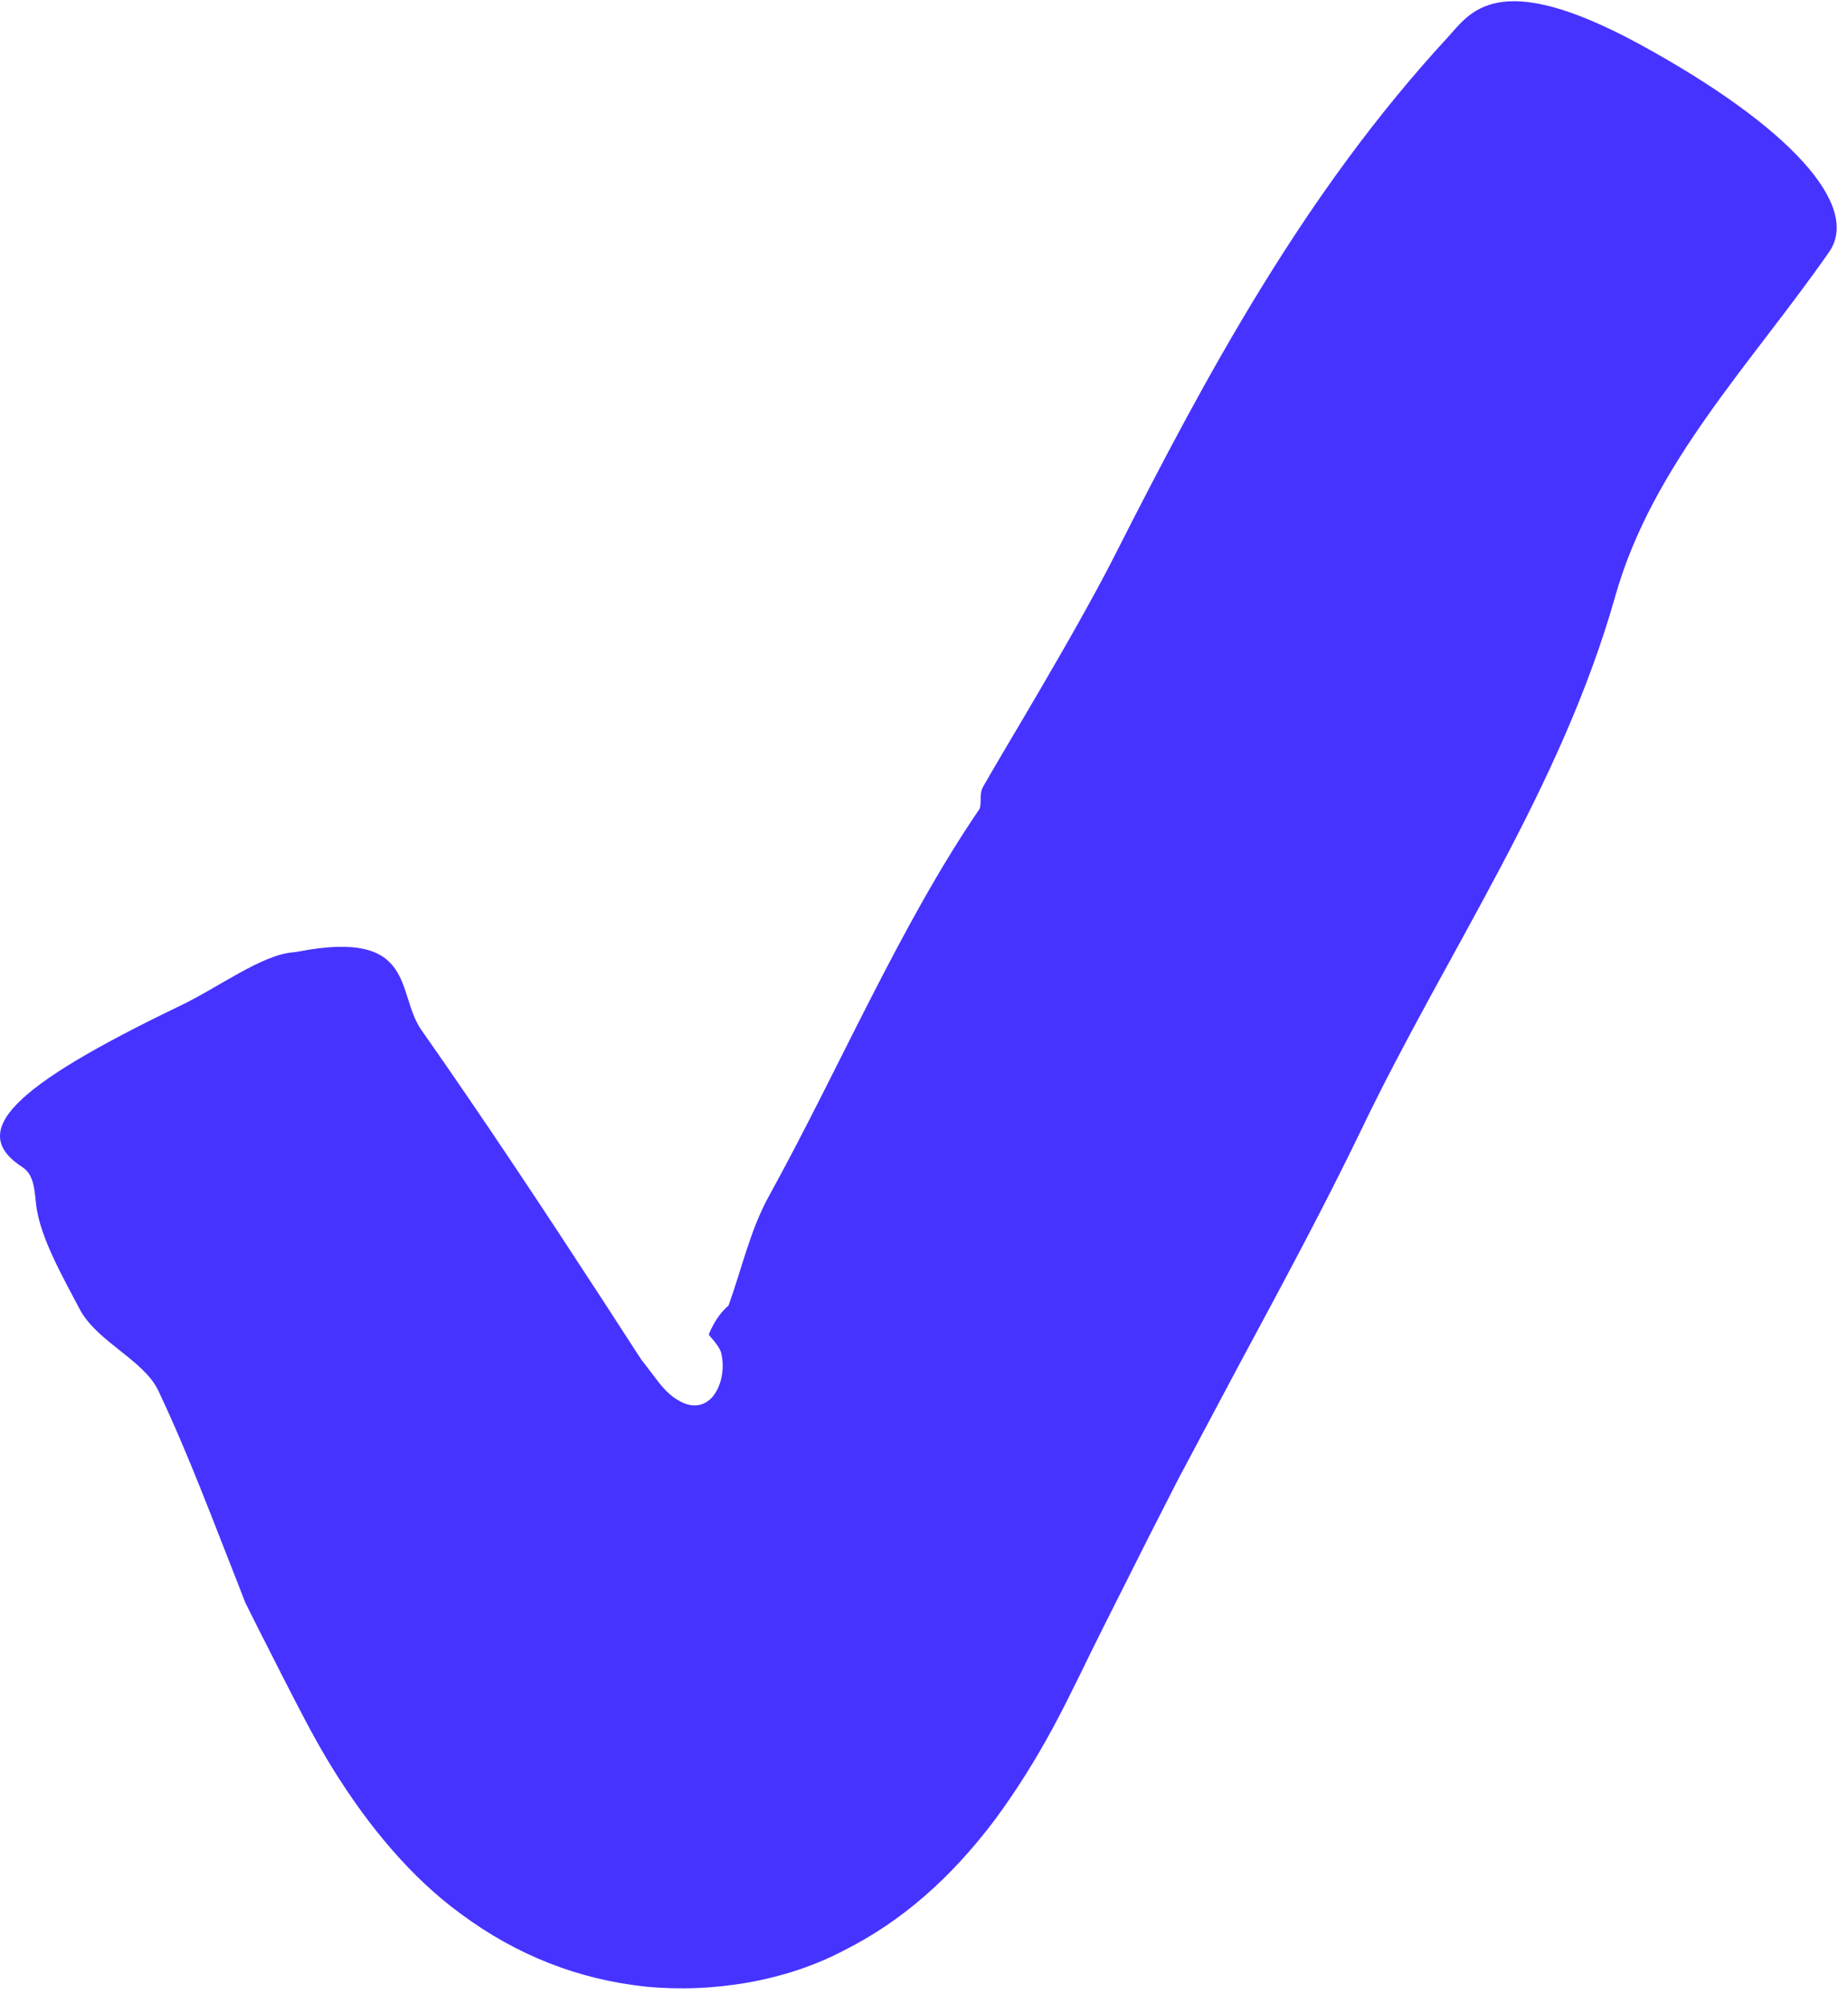 <svg width="71" height="77" viewBox="0 0 71 77" fill="none" xmlns="http://www.w3.org/2000/svg">
<path d="M37.767 30.233C38.502 28.922 41.274 24.4 42.819 21.358C46.382 14.333 50.113 7.411 55.611 1.447C56.467 0.517 57.481 -1.306 63.026 1.717C68.795 4.871 71.502 7.914 70.274 9.681C67.297 13.961 63.492 17.831 62.059 22.902C59.956 30.336 55.602 36.532 52.336 43.333C50.866 46.385 49.257 49.362 47.656 52.339L45.275 56.814L44.121 59.075L42.446 62.406C41.786 63.709 41.162 65.067 40.465 66.36C39.767 67.653 39.004 68.863 38.194 69.951C36.548 72.128 34.678 73.803 32.417 74.938C30.193 76.111 27.402 76.576 24.806 76.325C22.211 76.045 19.857 75.124 17.698 73.524C15.837 72.166 14.181 70.212 12.767 67.923C12.06 66.779 11.437 65.541 10.823 64.341L9.911 62.545L9.464 61.652C9.418 61.569 9.399 61.513 9.39 61.485L9.343 61.364L9.25 61.122C8.227 58.536 7.259 55.912 6.078 53.419C5.52 52.246 3.705 51.539 3.054 50.283C2.514 49.241 1.528 47.557 1.389 46.282C1.323 45.733 1.314 45.129 0.858 44.84C-1.235 43.482 0.393 41.779 6.934 38.635C8.376 37.946 10.041 36.69 11.251 36.588C11.297 36.588 11.399 36.569 11.455 36.56C16.042 35.676 15.205 38.179 16.191 39.574C18.601 43.008 20.908 46.496 23.197 50.013L24.053 51.334C24.323 51.744 24.704 52.349 24.685 52.293L25.104 52.842C25.364 53.195 25.634 53.53 25.969 53.744C26.174 53.874 26.416 53.995 26.667 53.995C26.928 54.005 27.179 53.884 27.355 53.688C27.709 53.288 27.858 52.6 27.709 51.986C27.672 51.818 27.477 51.558 27.337 51.409L27.253 51.306C27.253 51.279 27.216 51.316 27.244 51.241C27.281 51.158 27.309 51.074 27.355 50.999C27.514 50.683 27.718 50.386 28.007 50.144L27.988 50.162C28.5 48.748 28.826 47.241 29.551 45.938C32.268 41.007 34.566 35.574 37.627 31.089C37.729 30.894 37.608 30.512 37.767 30.233Z" fill="#4633FF"/>
</svg>
